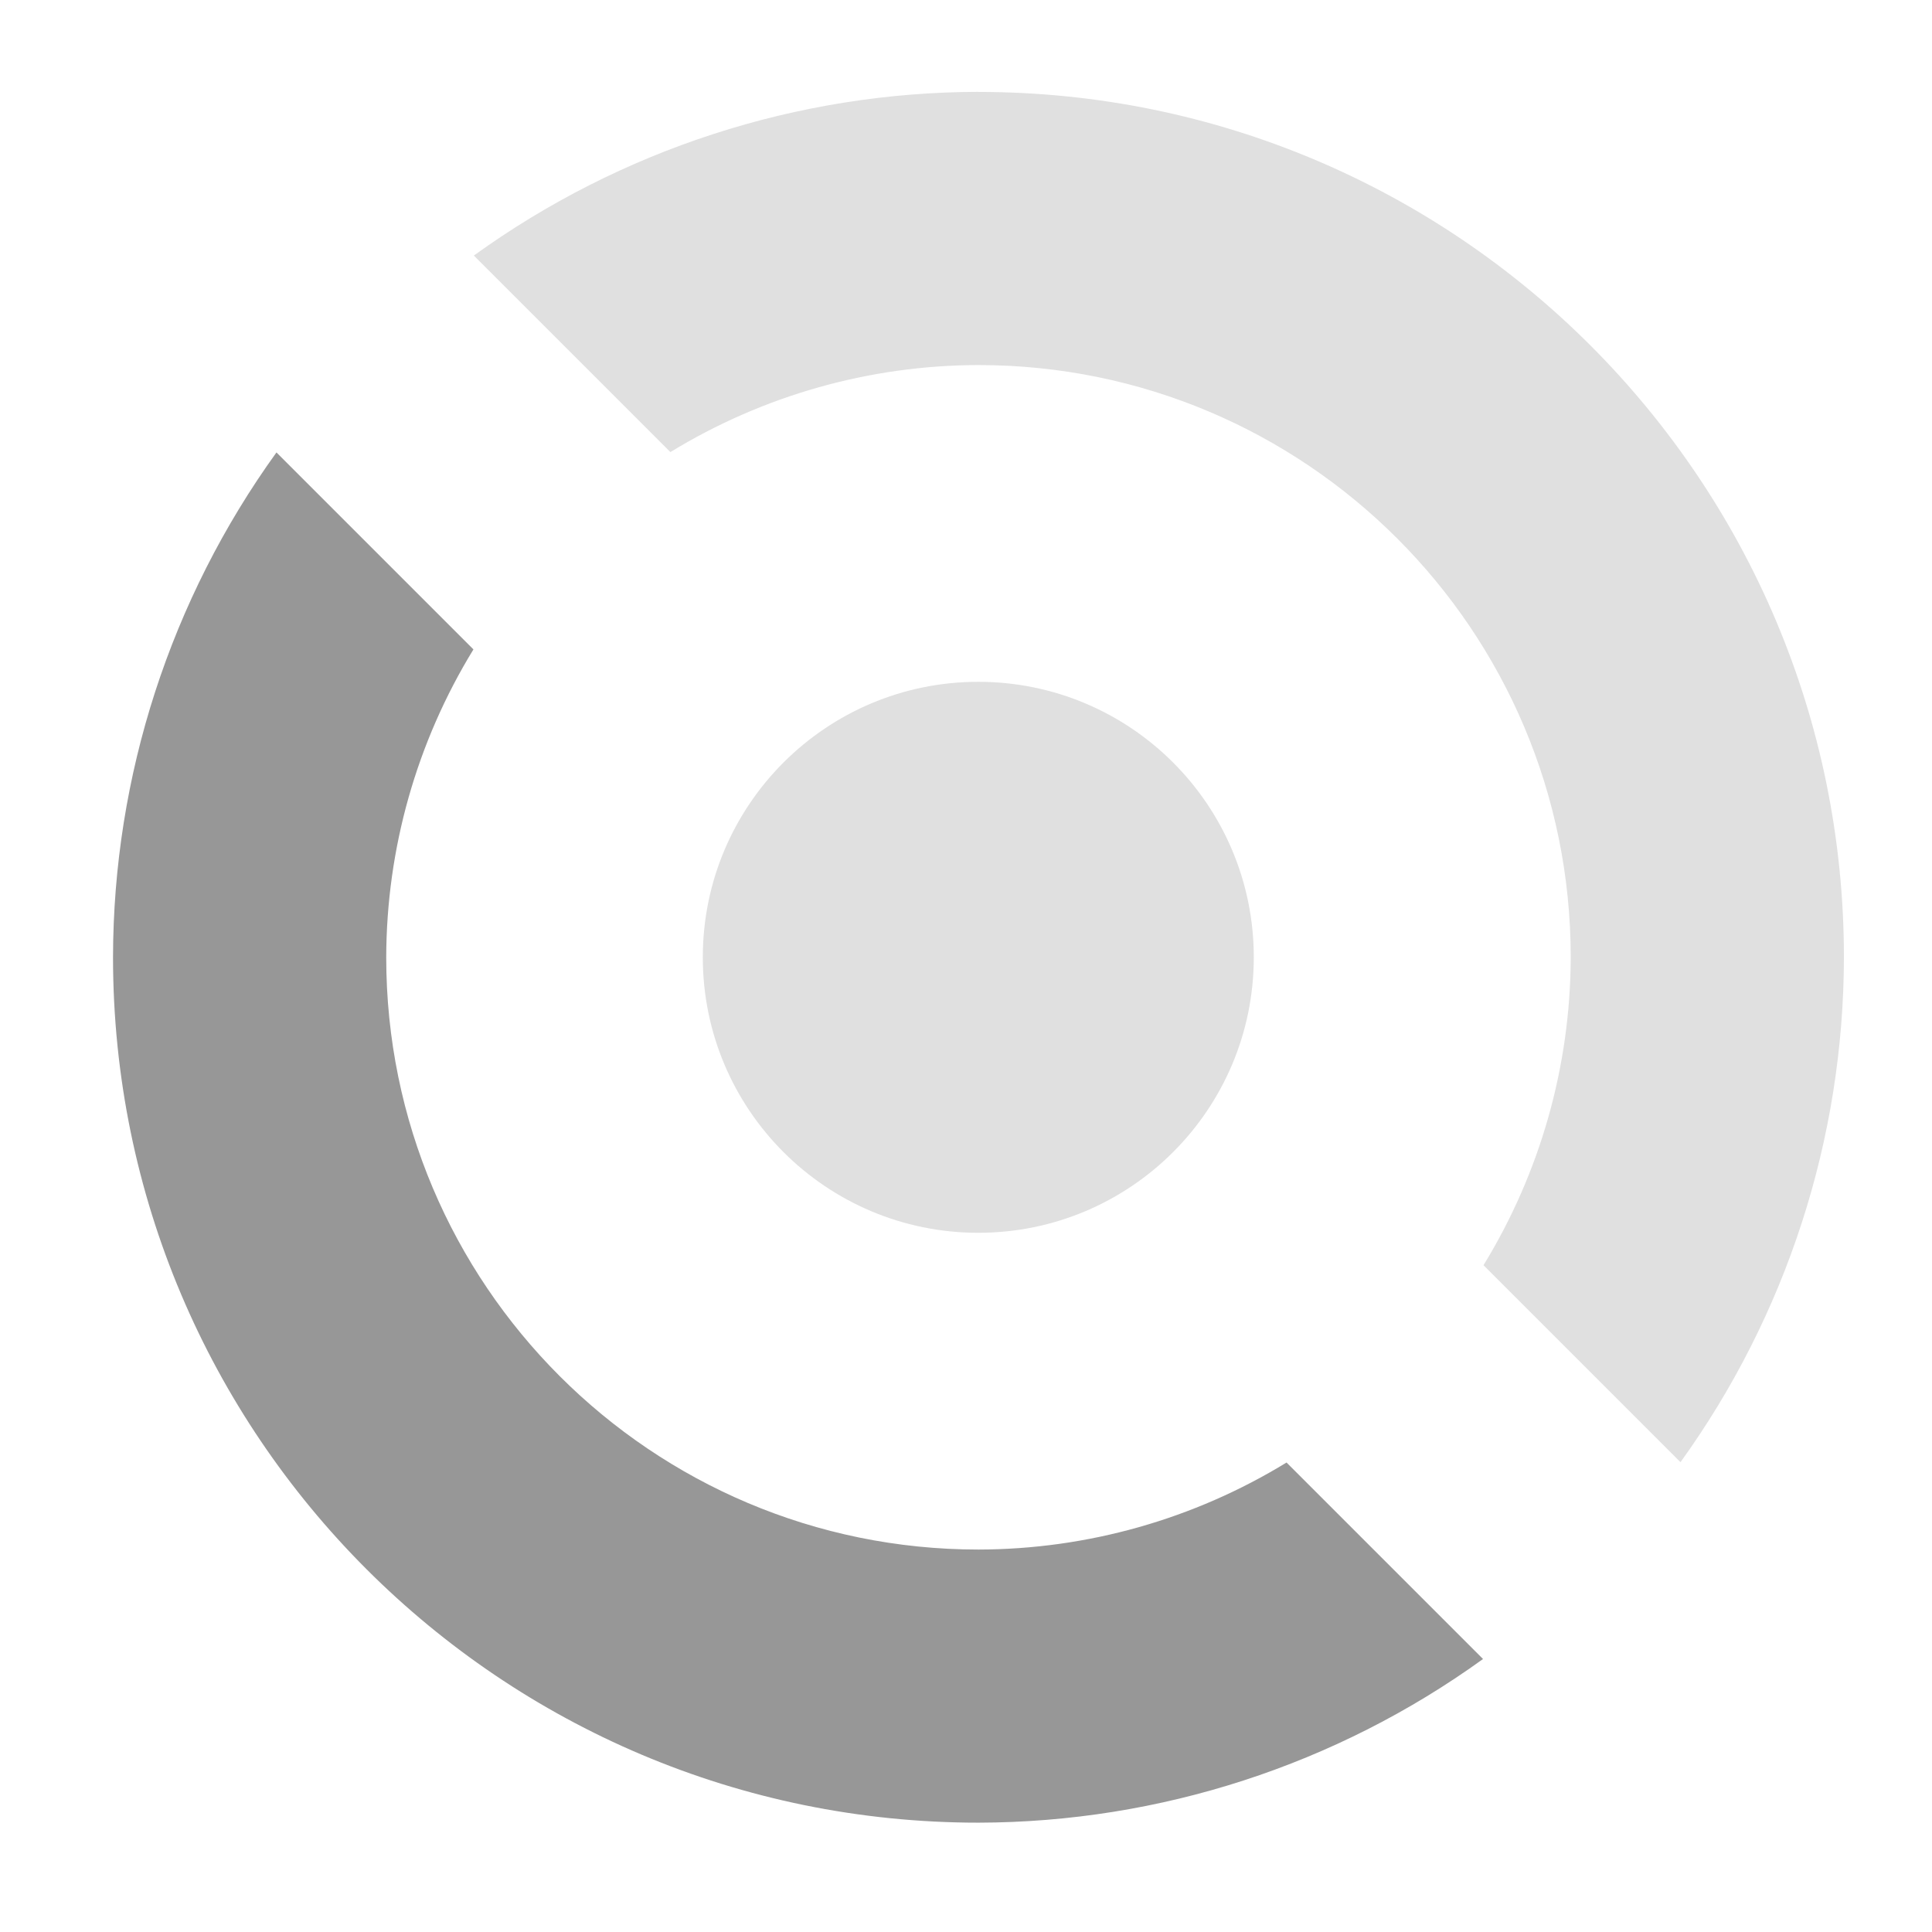<svg height="22px" preserveAspectRatio="xMidYMid" viewBox="0 0 22 22" width="22px" xmlns="http://www.w3.org/2000/svg"><g stroke-width=".094"><path d="m11.142 1.046c-2.063.004-4.073.656-5.746 1.864l2.238 2.238c1.056-.646 2.27-.989 3.508-.991 3.725-0 6.744 3.019 6.744 6.744-.003 1.238-.346 2.45-.993 3.506l2.243 2.243c1.207-1.674 1.858-3.685 1.861-5.748 0-5.443-4.412-9.855-9.855-9.855z" fill="#e0e0e0"/><path d="m16.888 18.892-2.238-2.238c-1.056.646-2.27.989-3.508.991-3.725 0-6.744-3.019-6.744-6.744.003-1.238.346-2.45.993-3.506l-2.243-2.243c-1.207 1.674-1.858 3.685-1.861 5.748 0 5.443 4.412 9.855 9.855 9.855 2.063-.004 4.073-.656 5.746-1.864z" fill="#979797"/><circle cx="11.14" cy="10.901" fill="#e0e0e0" r="3.137"/></g></svg>
